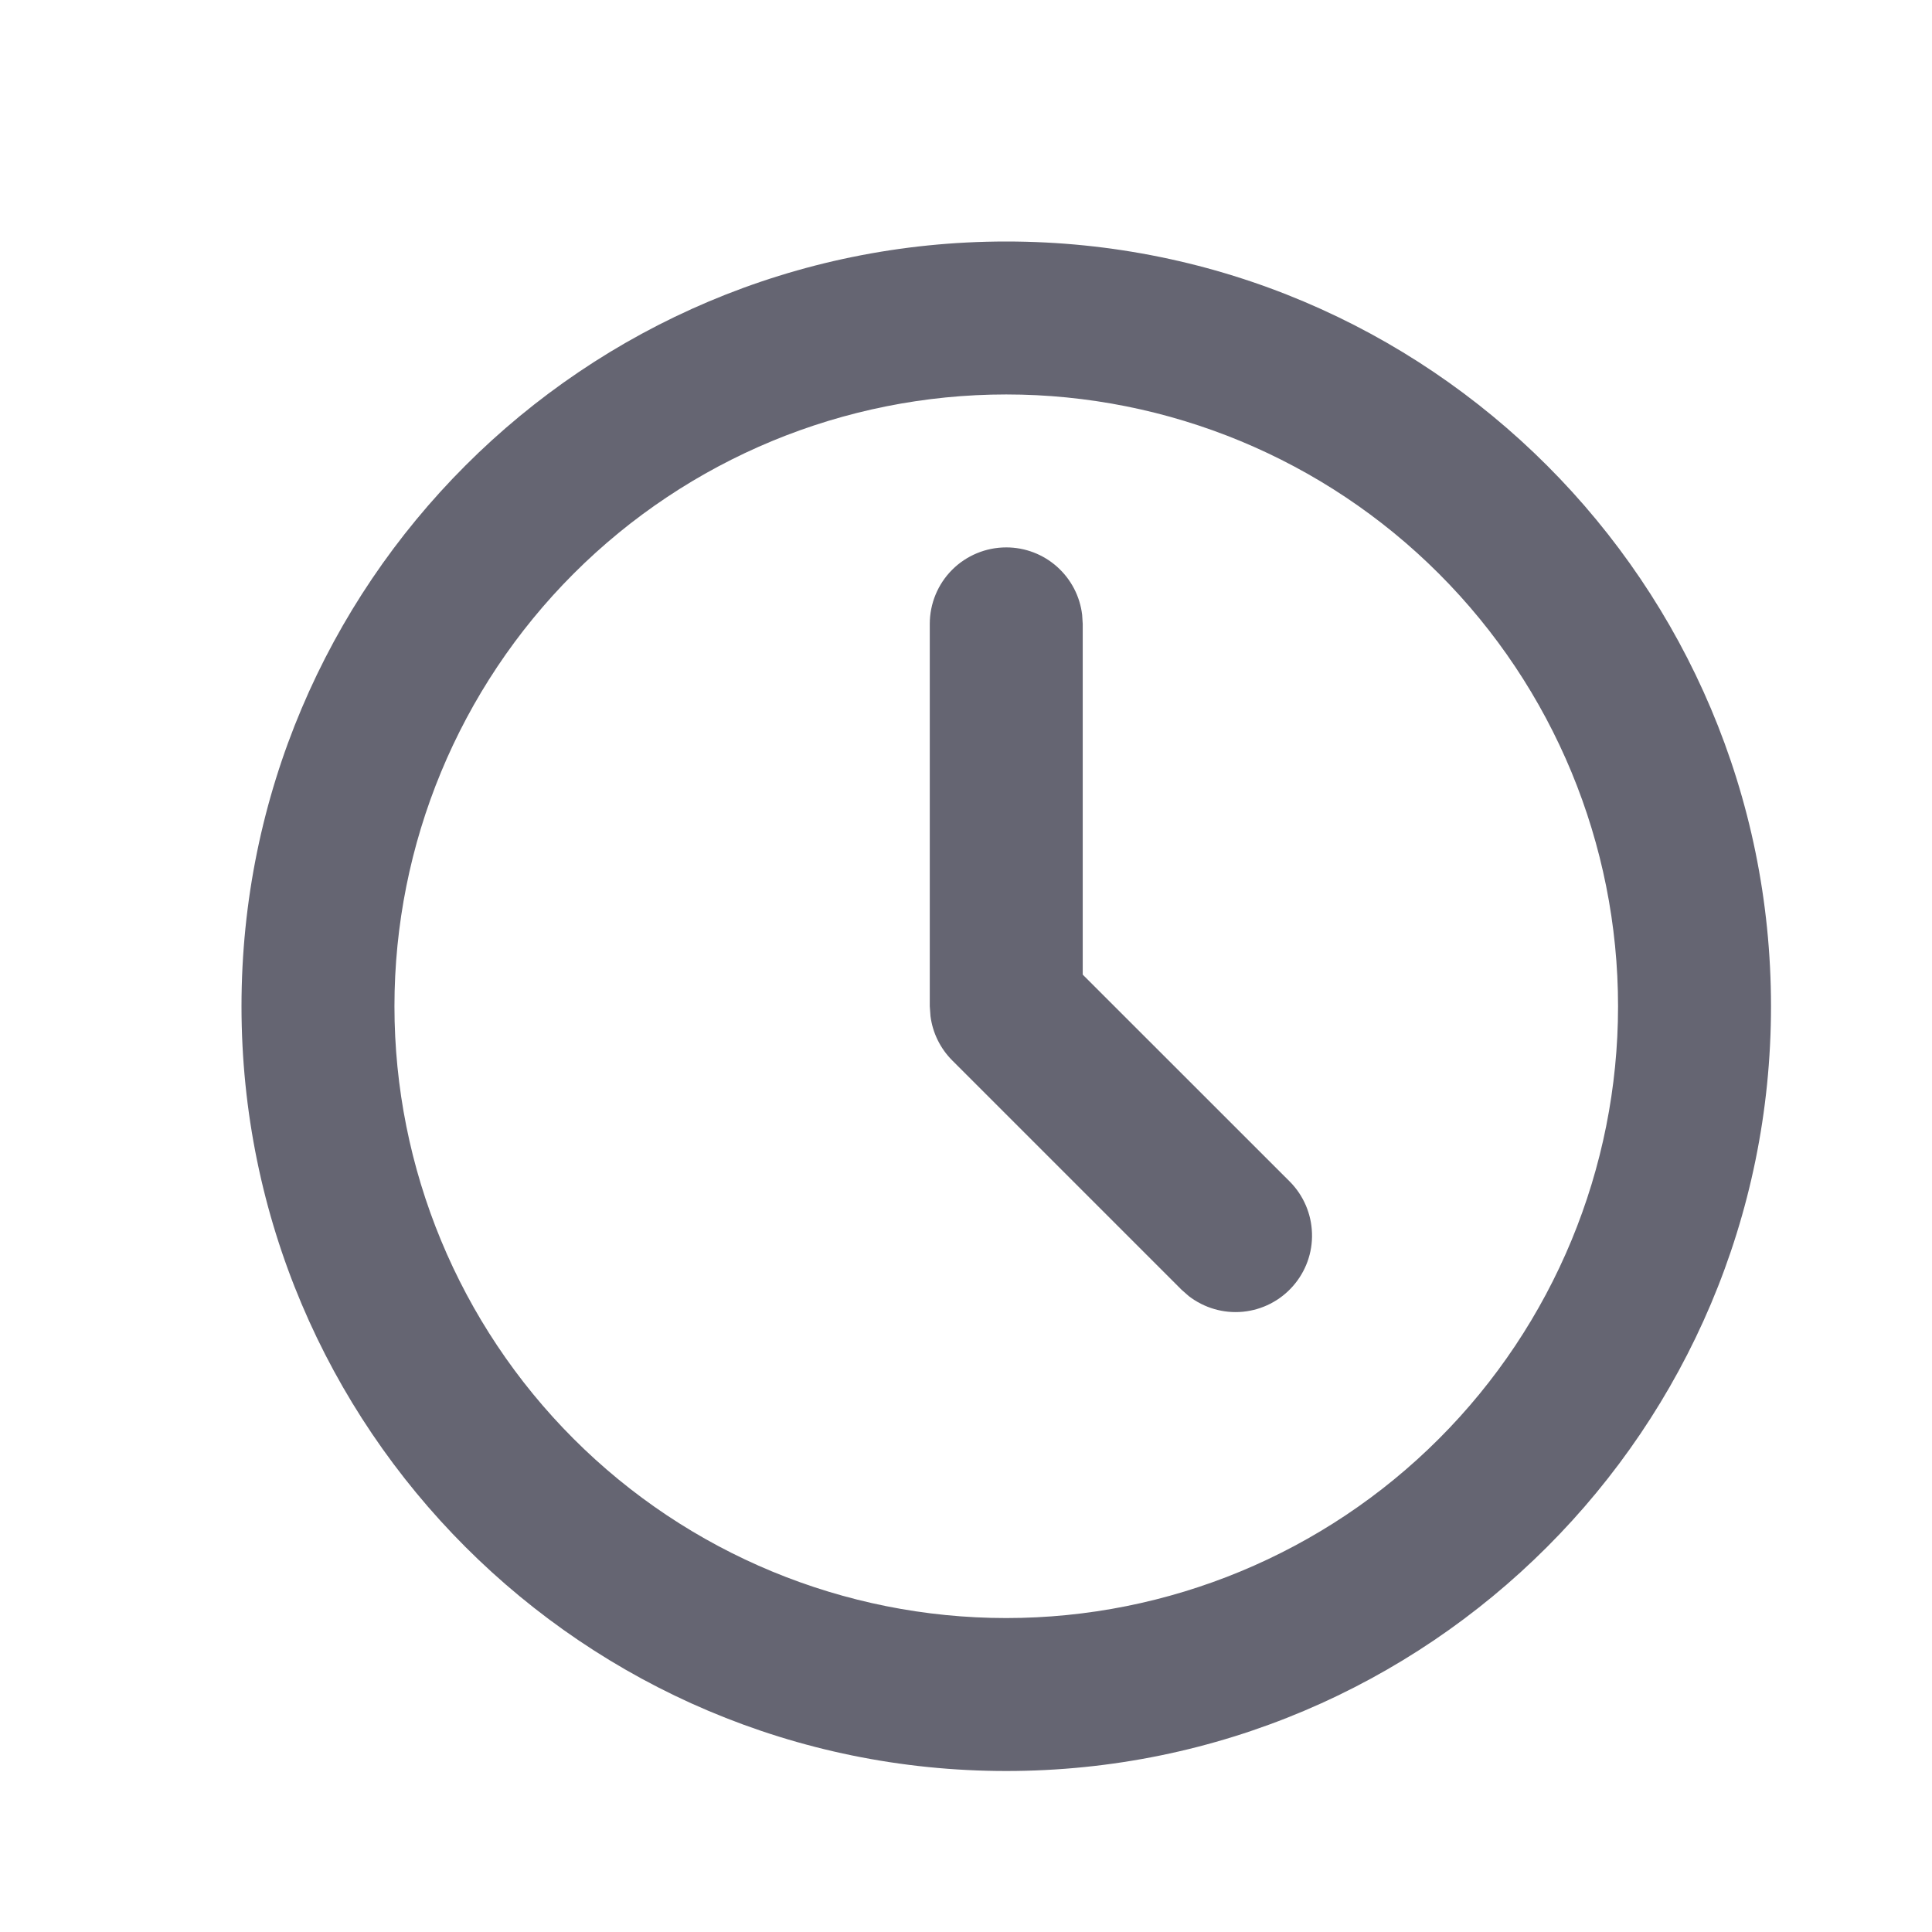 <svg width="24" height="24" viewBox="0 0 24 24" fill="none" xmlns="http://www.w3.org/2000/svg">
<path d="M12.5 3C17.747 3 22 7.253 22 12.5C22 17.747 17.747 22 12.5 22C7.253 22 3 17.747 3 12.5C3 7.253 7.253 3 12.5 3ZM12.5 4.9C10.484 4.9 8.551 5.701 7.126 7.126C5.701 8.551 4.9 10.484 4.9 12.5C4.9 14.516 5.701 16.449 7.126 17.874C8.551 19.299 10.484 20.1 12.5 20.1C14.516 20.1 16.449 19.299 17.874 17.874C19.299 16.449 20.1 14.516 20.1 12.5C20.1 10.484 19.299 8.551 17.874 7.126C16.449 5.701 14.516 4.9 12.5 4.9ZM12.5 6.8C12.733 6.8 12.957 6.885 13.131 7.04C13.305 7.195 13.416 7.408 13.443 7.639L13.45 7.75V12.107L16.022 14.678C16.192 14.849 16.291 15.079 16.298 15.32C16.306 15.561 16.221 15.796 16.061 15.977C15.902 16.158 15.679 16.272 15.439 16.295C15.199 16.318 14.959 16.248 14.768 16.101L14.678 16.022L11.828 13.172C11.681 13.024 11.586 12.832 11.559 12.624L11.55 12.5V7.75C11.55 7.498 11.65 7.256 11.828 7.078C12.006 6.9 12.248 6.8 12.5 6.8Z" fill="#656572"/>
</svg>
